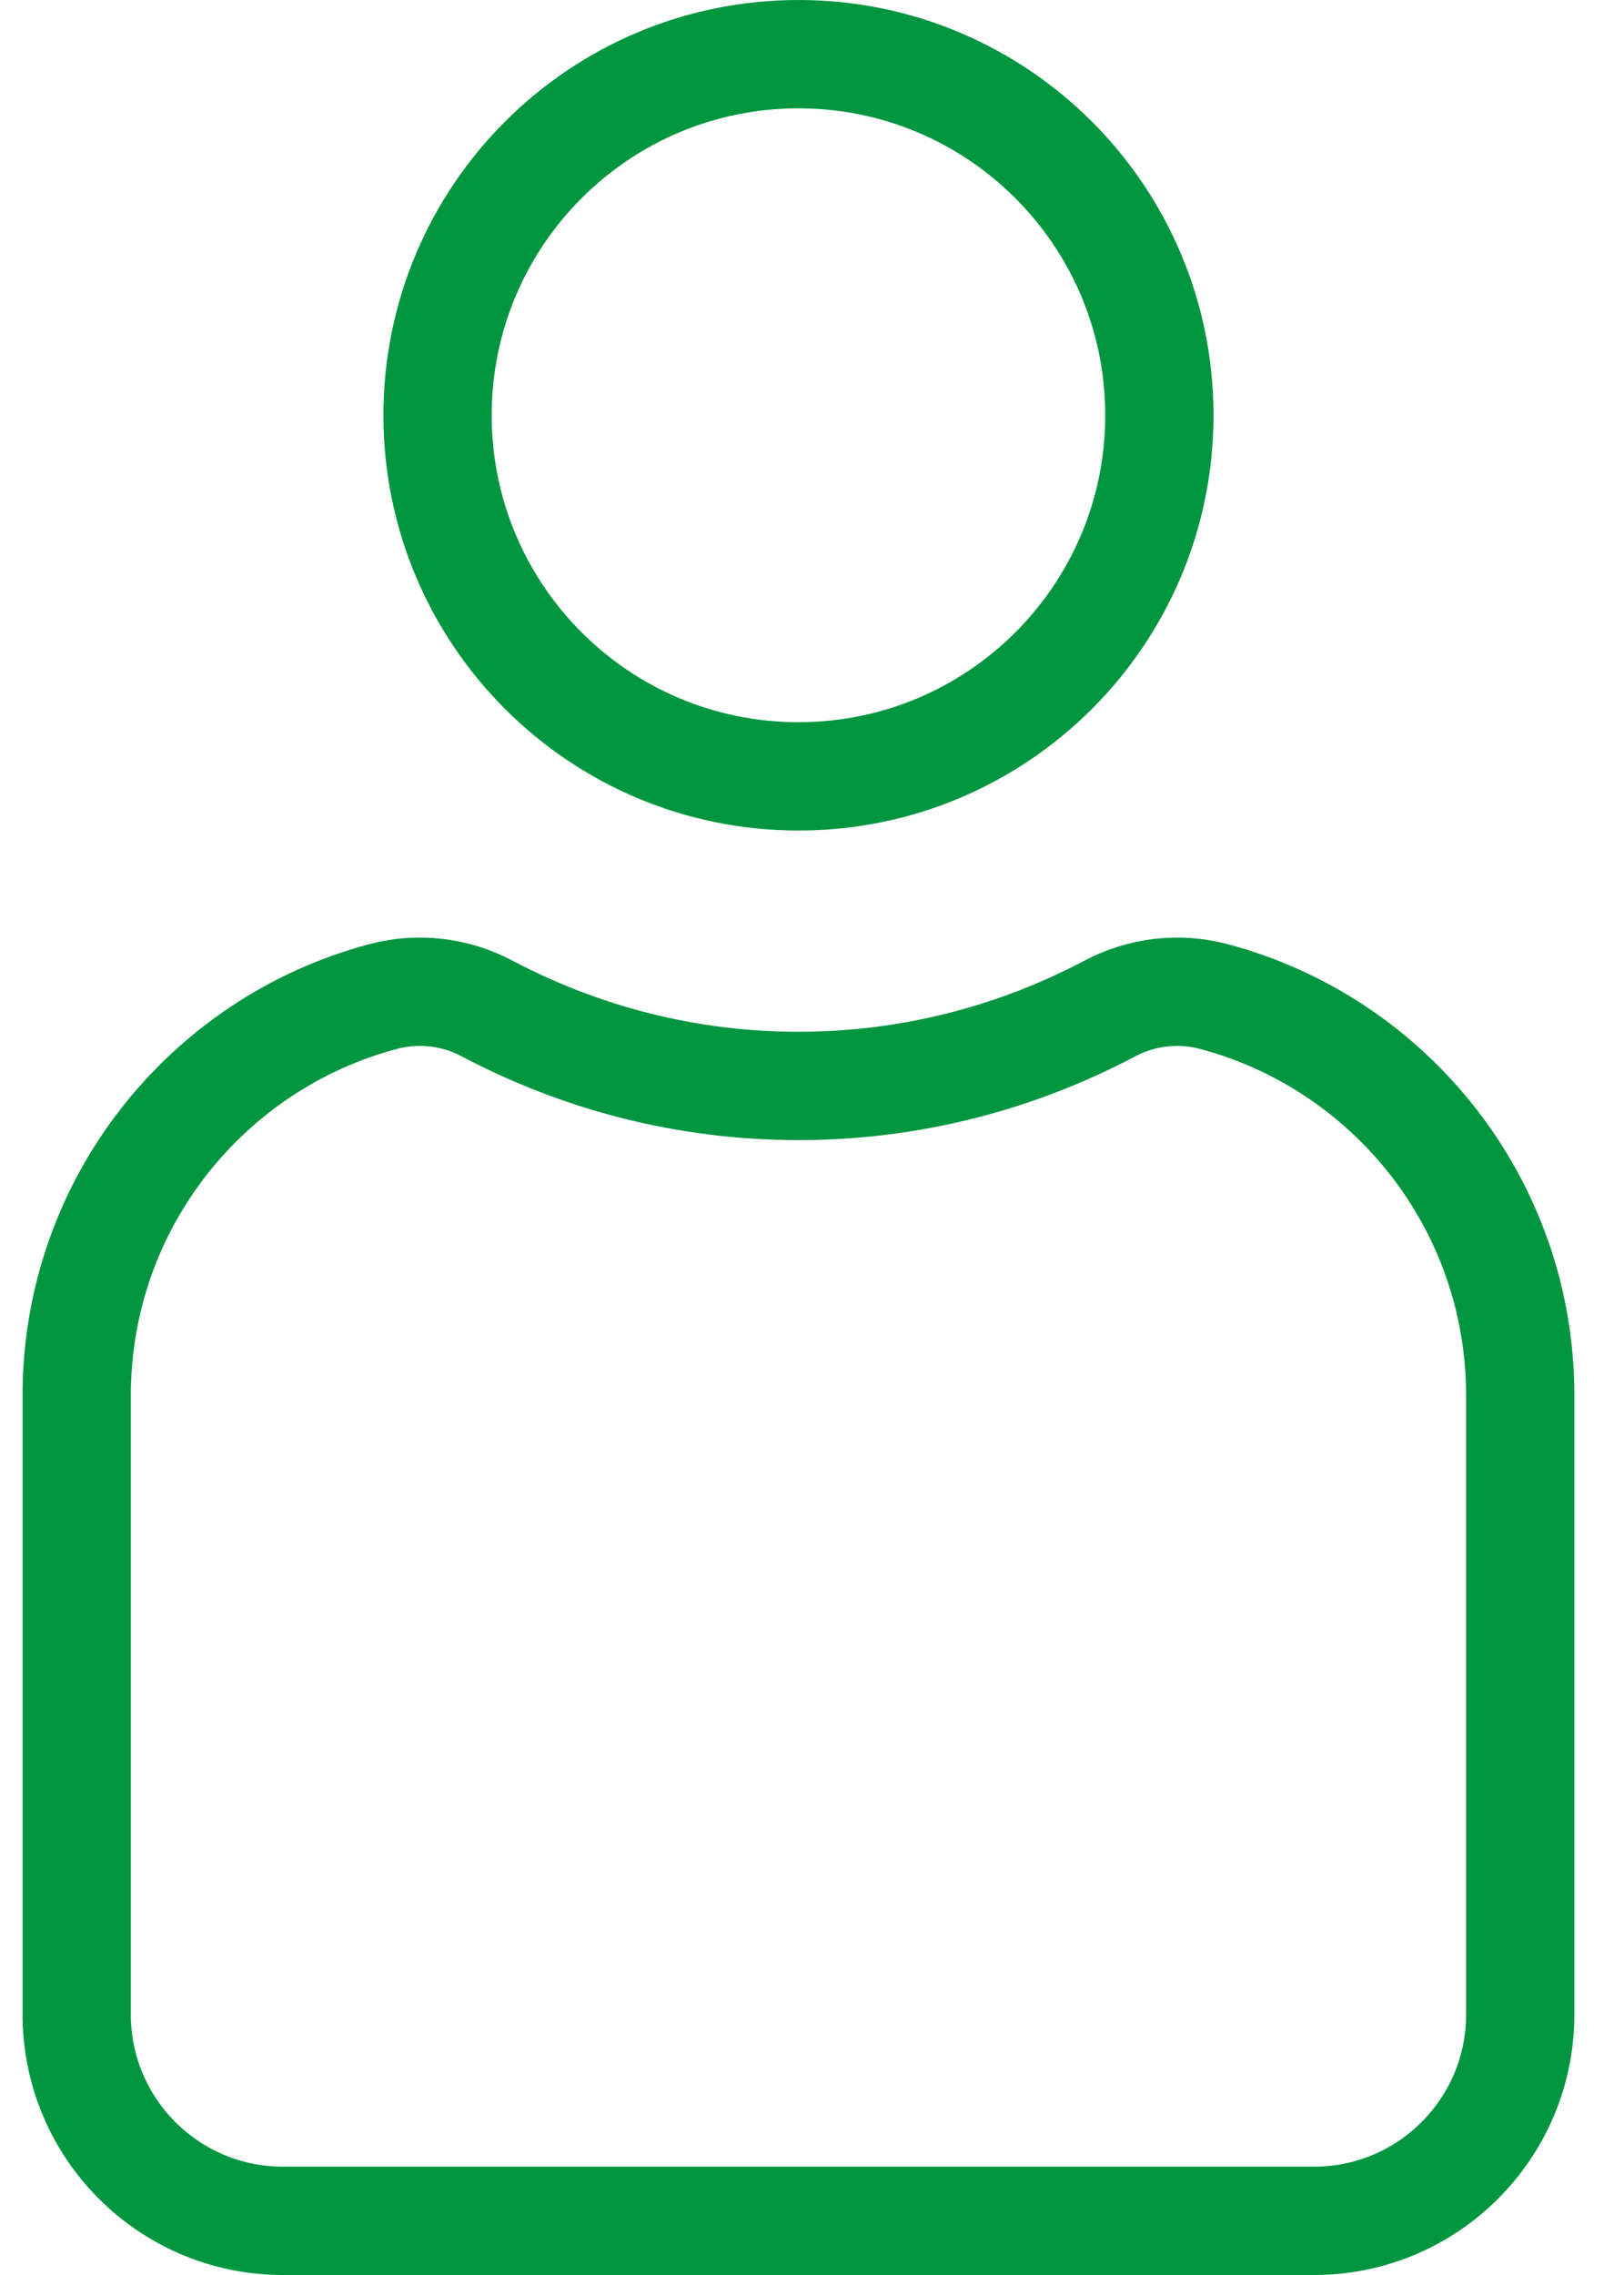 <svg width="30" height="42" viewBox="0 0 30 42" fill="none" xmlns="http://www.w3.org/2000/svg">
<path d="M21.417 7.667C21.417 11.349 18.432 14.333 14.75 14.333C11.068 14.333 8.083 11.349 8.083 7.667C8.083 3.985 11.068 1 14.75 1C18.432 1 21.417 3.985 21.417 7.667Z" stroke="#009640" stroke-width="2" stroke-miterlimit="10" stroke-linecap="round" stroke-linejoin="round"/>
<path d="M22.412 18.395C21.776 18.227 21.089 18.308 20.507 18.616C18.787 19.525 16.831 20.048 14.75 20.048C12.668 20.048 10.713 19.525 8.993 18.616C8.411 18.308 7.724 18.227 7.088 18.395C3.824 19.255 1.417 22.227 1.417 25.762V37.191C1.417 39.294 3.122 41 5.226 41H24.274C26.378 41 28.083 39.294 28.083 37.191V25.762C28.083 22.227 25.676 19.255 22.412 18.395Z" stroke="#009640" stroke-width="2" stroke-miterlimit="10" stroke-linecap="round" stroke-linejoin="round"/>
</svg>

